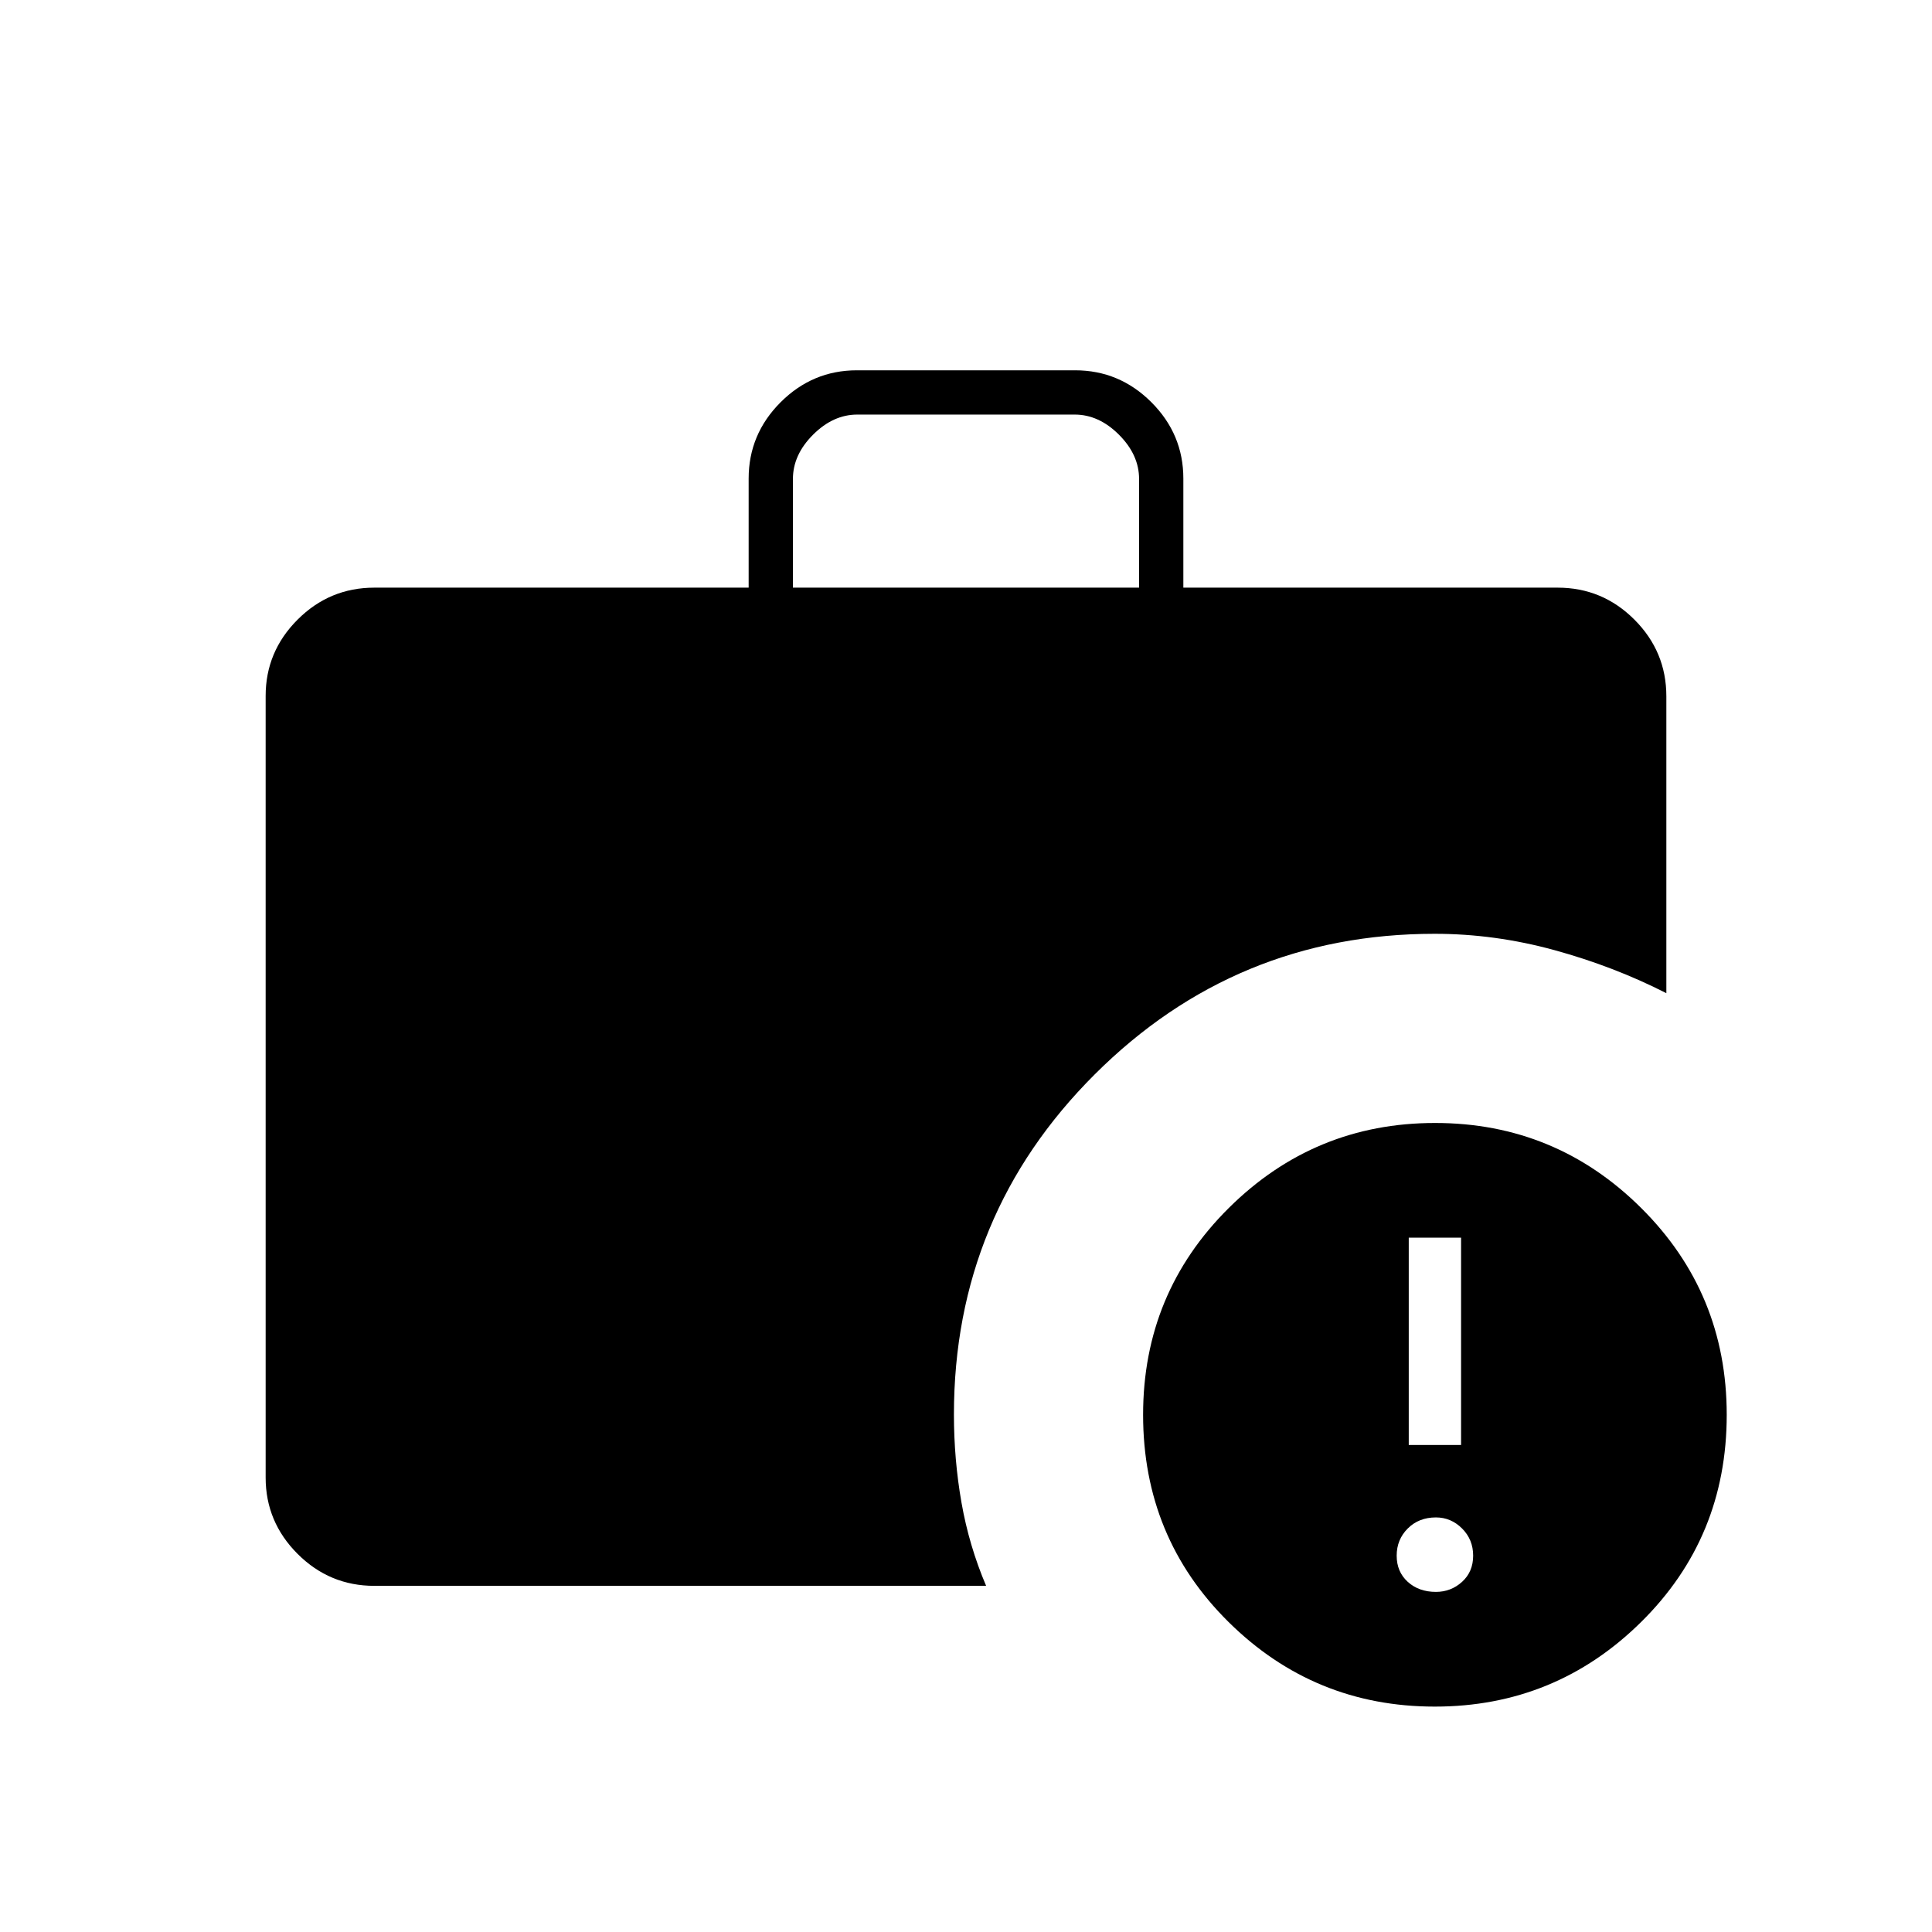 <svg xmlns="http://www.w3.org/2000/svg" height="48" viewBox="0 -960 960 960" width="48"><path d="M713.5-169q7.5 0 13-5t5.5-13q0-8-5.5-13.5t-13-5.5q-8.5 0-14 5.5T694-187q0 8 5.5 13t14 5ZM700-242h26v-103h-26v103ZM394-668h172v-54q0-12-10-22t-22-10H426q-12 0-22 10t-10 22v54Zm318.933 556Q653-112 610.5-154 568-196 568-257q0-60.49 42.567-102.745T713.067-402Q773-402 815.5-359.745 858-317.49 858-257q0 61-42.567 103t-102.5 42ZM186-172q-22.244 0-38.122-15.878T132-225.793v-388.414q0-22.037 15.878-37.915T186-668h186v-54.208q0-22.036 15.878-37.914T425.792-776h108.416q22.036 0 37.914 15.878T588-722.208V-668h186q22.244 0 38.122 15.878T828-614v147.5q-26.034-13.265-55.596-21.382Q742.842-496 712.885-496 614-496 544-426.18q-70 69.82-70 169.054 0 22.314 3.75 43.72T490-172H186Z"/></svg>